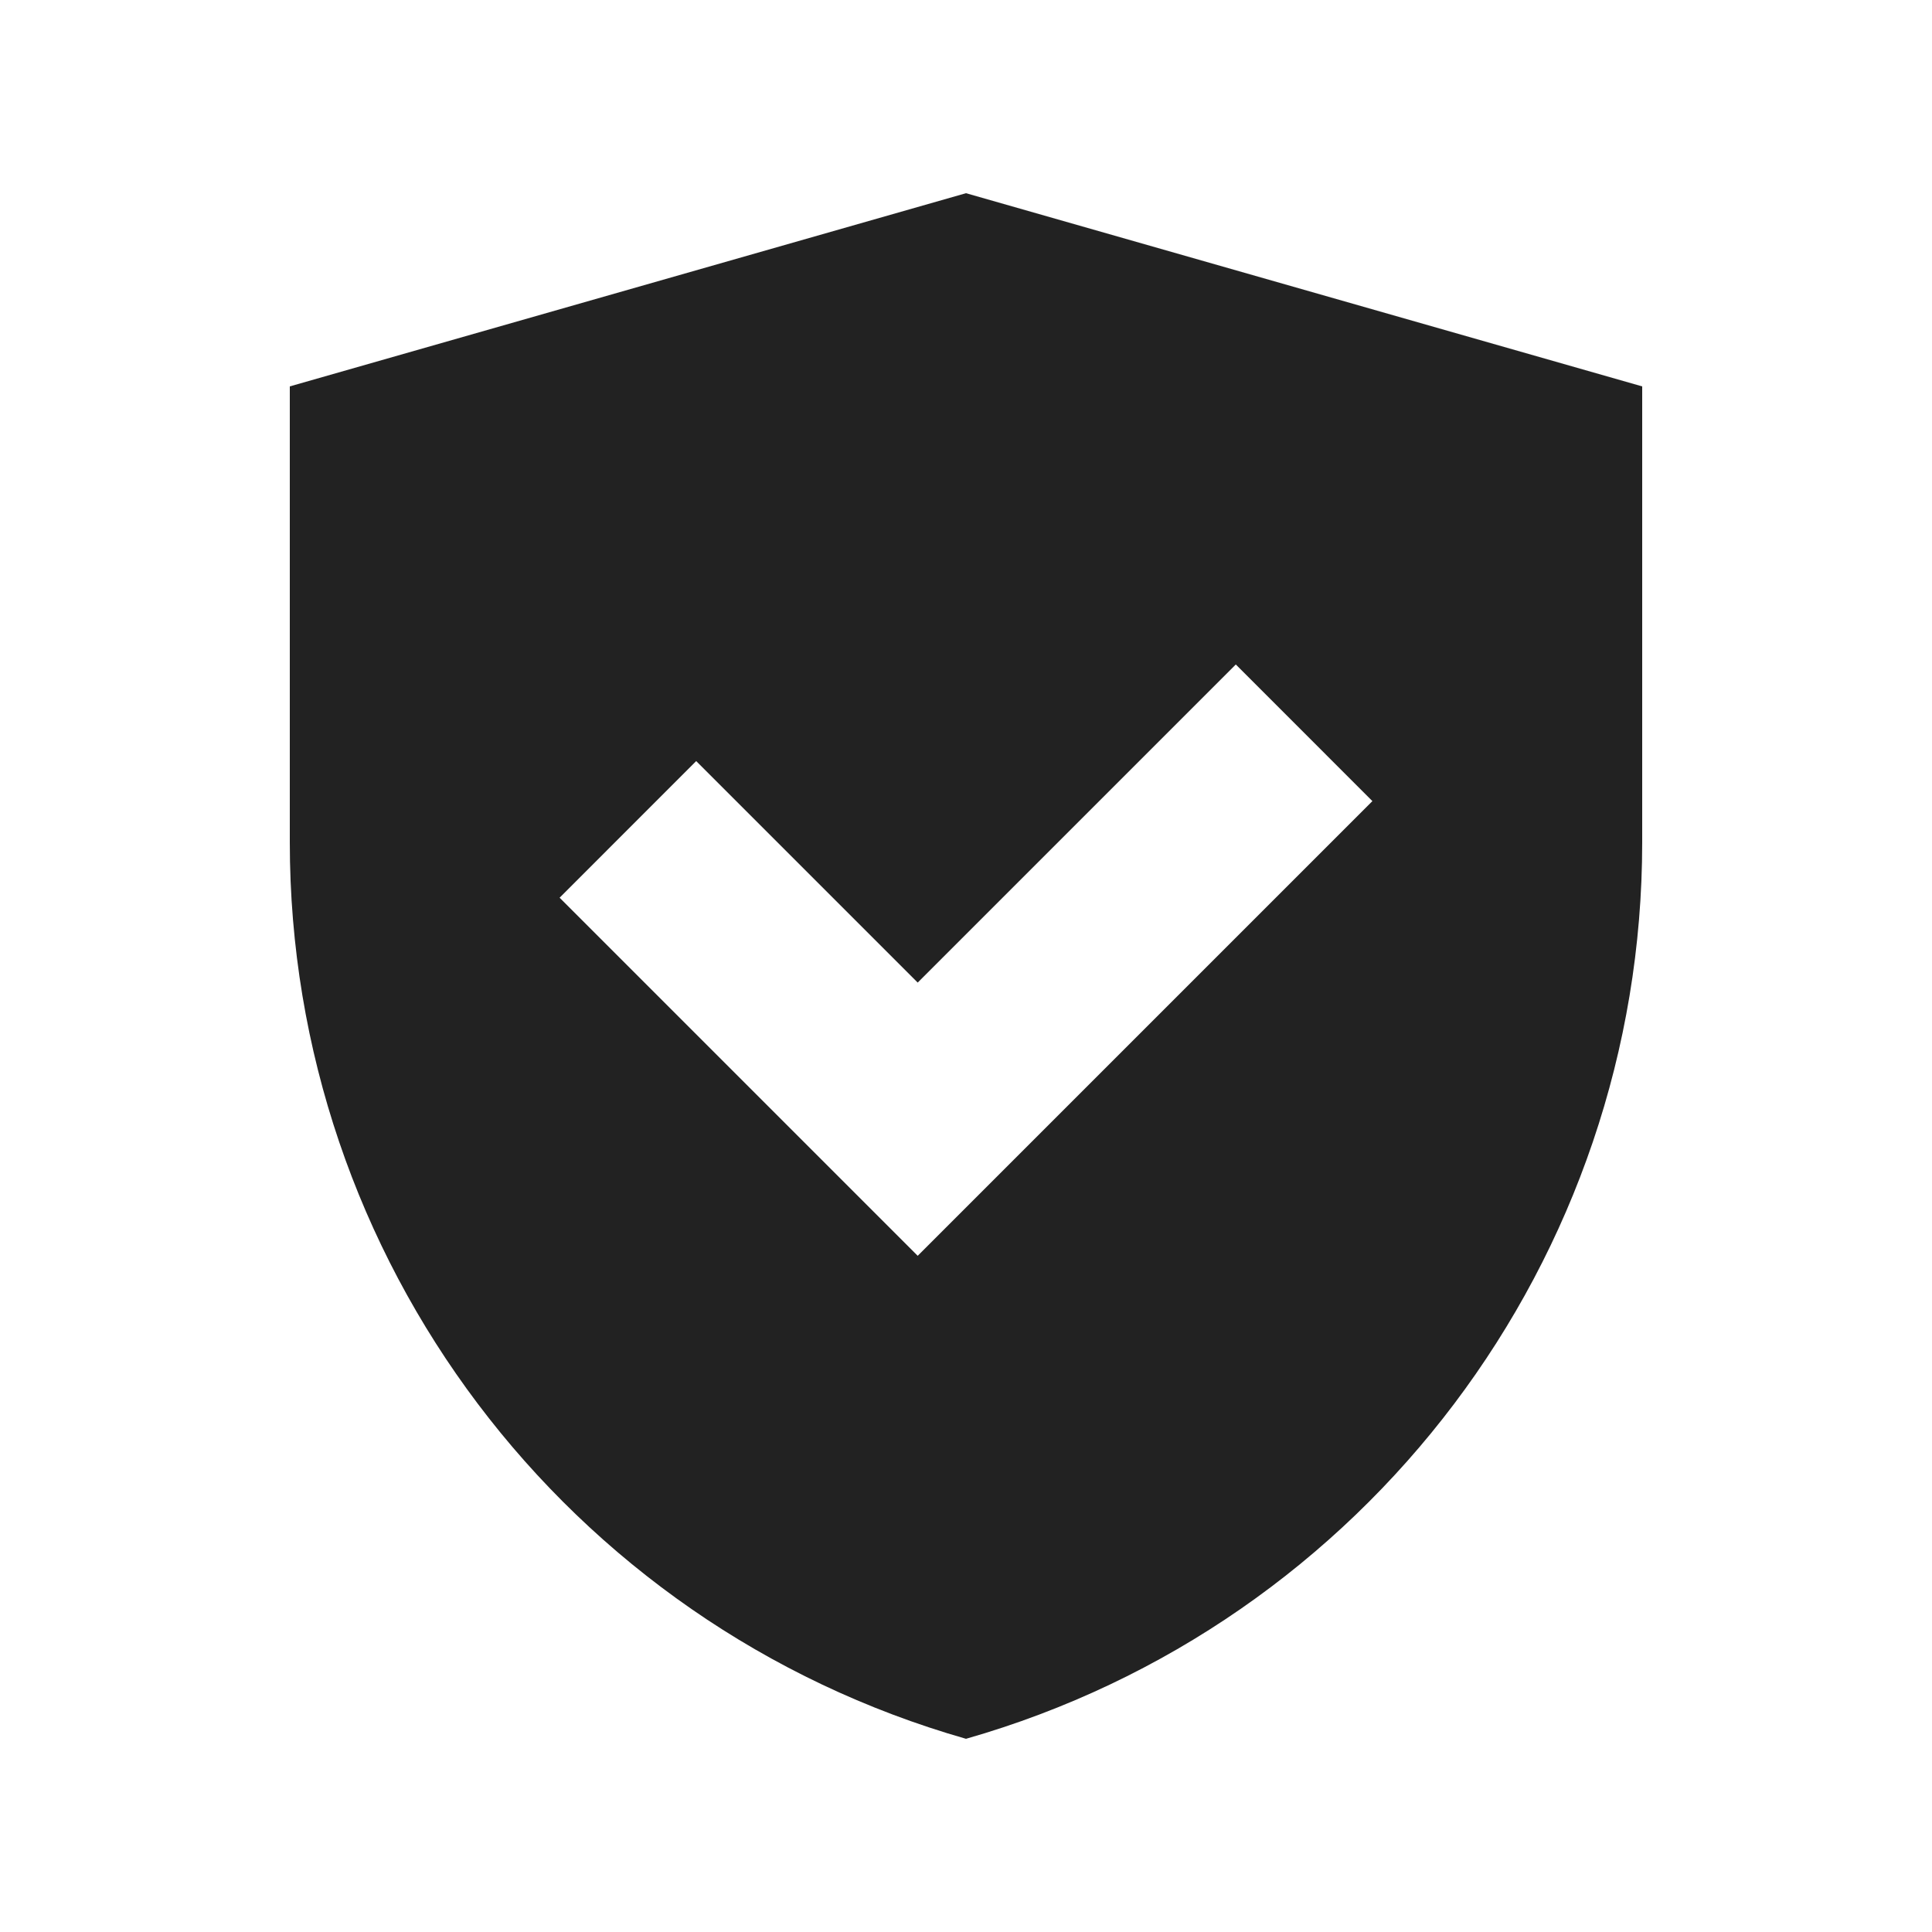 <svg width="60" height="60" viewBox="0 0 60 60" fill="none" xmlns="http://www.w3.org/2000/svg">
<path fill-rule="evenodd" clip-rule="evenodd" d="M9 12V26.16C9 39.087 17.57 50.449 30 54C42.43 50.449 51 39.087 51 26.16V12L30 6L9 12ZM21.621 23.636L28.5 30.515L38.379 20.636L42.621 24.879L28.5 39L17.379 27.879L21.621 23.636Z" fill="#222222"/>
</svg>

